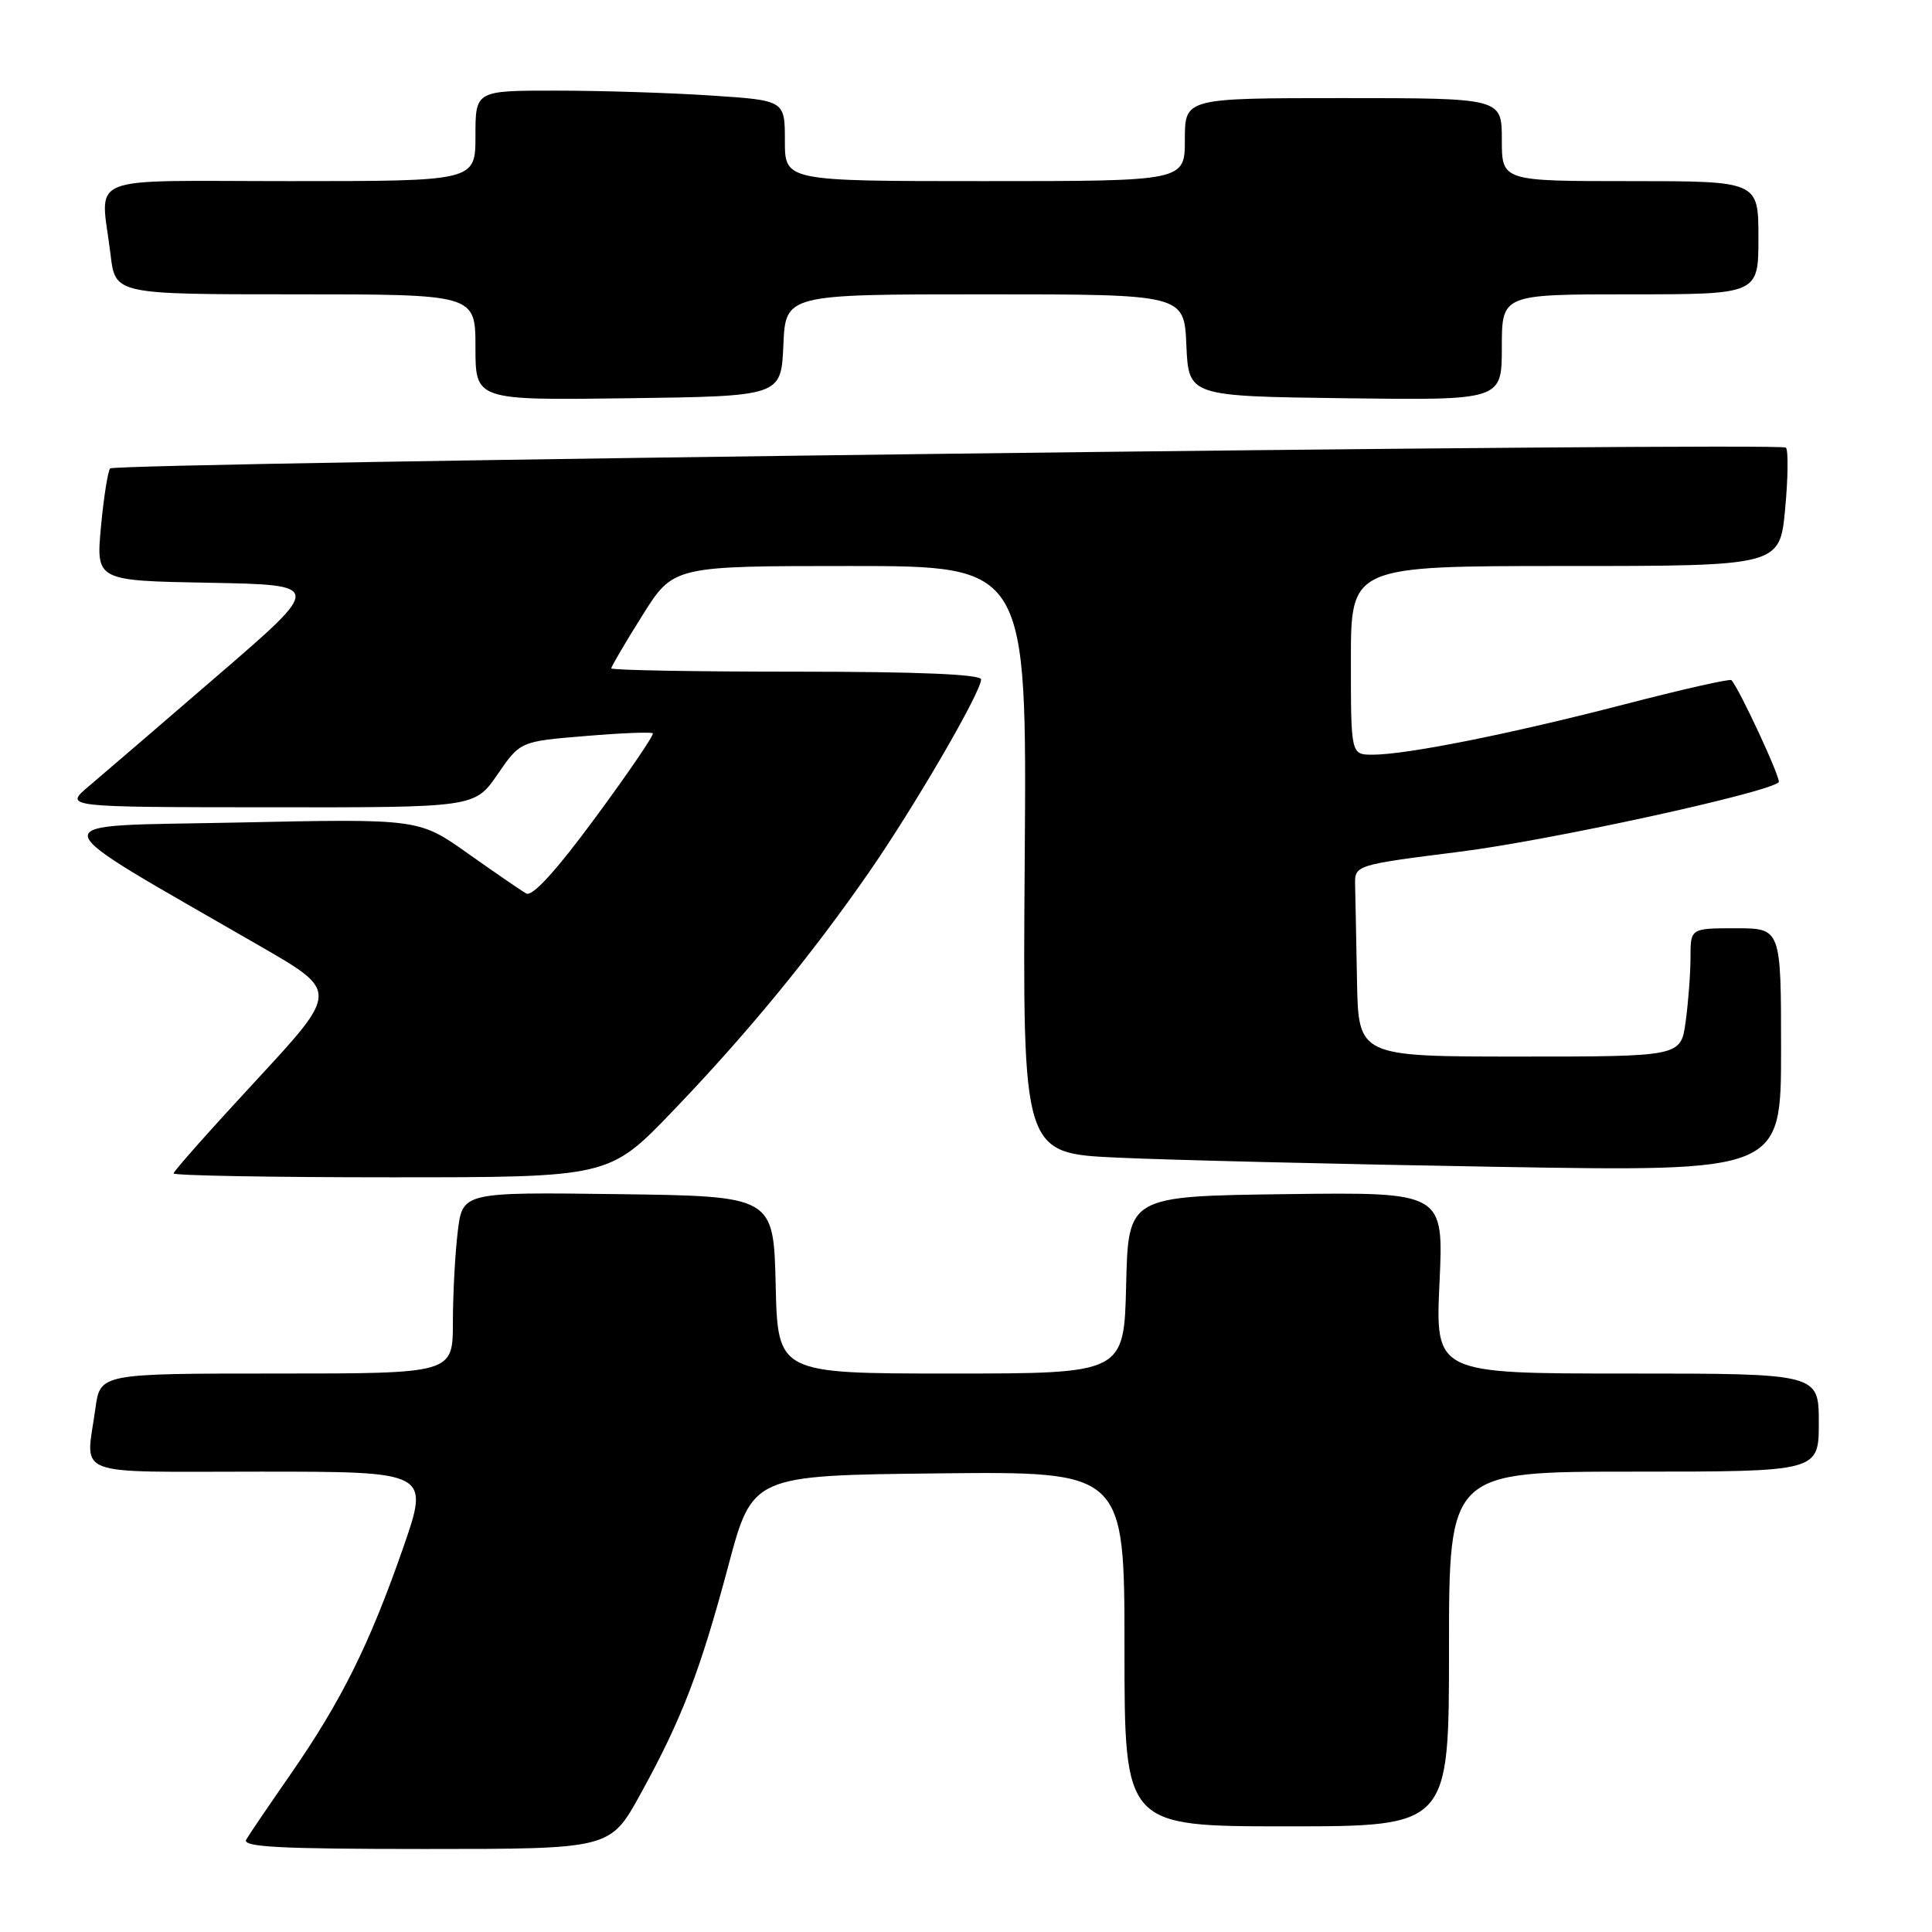 <?xml version="1.0" encoding="UTF-8" standalone="no"?>
<!DOCTYPE svg PUBLIC "-//W3C//DTD SVG 1.1//EN" "http://www.w3.org/Graphics/SVG/1.1/DTD/svg11.dtd" >
<svg xmlns="http://www.w3.org/2000/svg" xmlns:xlink="http://www.w3.org/1999/xlink" version="1.1" viewBox="0 0 256 256">
 <g >
 <path fill="currentColor"
d=" M 84.85 237.75 C 90.33 227.81 92.75 221.53 96.50 207.50 C 99.70 195.50 99.70 195.50 124.35 195.23 C 149.00 194.97 149.00 194.97 149.00 218.48 C 149.00 242.00 149.00 242.00 170.50 242.00 C 192.00 242.00 192.00 242.00 192.00 218.50 C 192.00 195.00 192.00 195.00 216.50 195.00 C 241.00 195.00 241.00 195.00 241.00 188.50 C 241.00 182.00 241.00 182.00 215.59 182.00 C 190.19 182.00 190.19 182.00 190.74 169.98 C 191.30 157.96 191.30 157.96 170.40 158.23 C 149.50 158.50 149.50 158.50 149.22 170.25 C 148.94 182.00 148.94 182.00 126.00 182.00 C 103.06 182.00 103.06 182.00 102.78 170.25 C 102.50 158.50 102.50 158.50 81.89 158.23 C 61.28 157.96 61.28 157.96 60.65 163.23 C 60.30 166.13 60.01 171.54 60.01 175.25 C 60.00 182.00 60.00 182.00 36.64 182.00 C 13.27 182.00 13.27 182.00 12.64 186.64 C 11.37 195.86 9.13 195.00 34.47 195.00 C 56.93 195.00 56.93 195.00 53.39 205.18 C 48.98 217.84 45.24 225.37 38.57 235.00 C 35.71 239.12 33.03 243.06 32.63 243.75 C 32.04 244.74 37.05 245.00 56.37 245.00 C 80.86 245.00 80.86 245.00 84.85 237.75 Z  M 89.12 147.25 C 99.00 136.96 107.52 126.59 115.20 115.50 C 121.21 106.82 130.00 91.70 130.00 90.03 C 130.00 89.35 121.71 89.00 105.50 89.00 C 92.03 89.00 81.00 88.80 81.00 88.56 C 81.00 88.31 82.85 85.16 85.11 81.56 C 89.22 75.00 89.22 75.00 112.65 75.00 C 136.07 75.00 136.07 75.00 135.78 113.90 C 135.50 152.81 135.50 152.81 148.00 153.39 C 154.88 153.71 177.49 154.26 198.25 154.61 C 236.00 155.25 236.00 155.25 236.00 139.12 C 236.00 123.00 236.00 123.00 230.00 123.00 C 224.00 123.00 224.00 123.00 224.00 126.86 C 224.00 128.98 223.71 132.81 223.36 135.36 C 222.73 140.00 222.73 140.00 201.36 140.00 C 180.00 140.00 180.00 140.00 179.81 130.00 C 179.71 124.50 179.60 118.79 179.56 117.31 C 179.50 114.62 179.50 114.62 193.50 112.85 C 205.39 111.35 234.28 105.05 235.69 103.65 C 236.05 103.28 230.52 91.34 229.42 90.12 C 229.23 89.92 222.87 91.35 215.29 93.32 C 200.14 97.25 186.37 100.00 181.89 100.00 C 179.00 100.00 179.00 100.00 179.00 87.50 C 179.00 75.00 179.00 75.00 207.41 75.00 C 235.83 75.00 235.83 75.00 236.54 67.46 C 236.93 63.31 236.97 59.64 236.64 59.31 C 235.90 58.56 15.36 61.31 14.60 62.07 C 14.30 62.37 13.75 65.84 13.38 69.78 C 12.72 76.95 12.72 76.95 27.75 77.22 C 42.77 77.50 42.77 77.50 28.85 89.50 C 21.20 96.10 13.49 102.73 11.72 104.22 C 8.50 106.95 8.50 106.95 35.70 106.97 C 62.90 107.00 62.90 107.00 65.92 102.62 C 68.93 98.24 68.93 98.24 77.54 97.53 C 82.27 97.13 86.30 96.97 86.50 97.17 C 86.70 97.36 83.28 102.38 78.91 108.31 C 73.72 115.36 70.54 118.85 69.73 118.39 C 69.05 118.01 65.58 115.62 62.00 113.09 C 55.50 108.48 55.50 108.48 31.50 108.99 C 4.66 109.56 4.35 107.97 34.68 125.49 C 44.85 131.37 44.85 131.37 33.93 143.17 C 27.92 149.65 23.00 155.20 23.00 155.48 C 23.00 155.77 35.99 156.00 51.86 156.00 C 80.71 156.00 80.71 156.00 89.12 147.25 Z  M 103.80 45.75 C 104.09 39.00 104.09 39.00 130.50 39.00 C 156.91 39.00 156.91 39.00 157.20 45.75 C 157.50 52.50 157.50 52.50 178.25 52.77 C 199.00 53.04 199.00 53.04 199.00 46.02 C 199.00 39.00 199.00 39.00 216.00 39.00 C 233.00 39.00 233.00 39.00 233.00 31.50 C 233.00 24.00 233.00 24.00 216.00 24.00 C 199.00 24.00 199.00 24.00 199.00 18.50 C 199.00 13.00 199.00 13.00 178.00 13.00 C 157.00 13.00 157.00 13.00 157.00 18.50 C 157.00 24.00 157.00 24.00 130.50 24.00 C 104.00 24.00 104.00 24.00 104.00 18.65 C 104.00 13.30 104.00 13.30 94.25 12.66 C 88.89 12.30 79.66 12.01 73.75 12.01 C 63.00 12.00 63.00 12.00 63.00 18.00 C 63.00 24.00 63.00 24.00 38.50 24.00 C 10.59 24.00 13.34 22.87 14.65 33.75 C 15.28 39.00 15.28 39.00 39.14 39.00 C 63.00 39.00 63.00 39.00 63.00 46.02 C 63.00 53.04 63.00 53.04 83.25 52.77 C 103.50 52.50 103.50 52.50 103.80 45.75 Z "/>
</g>
</svg>